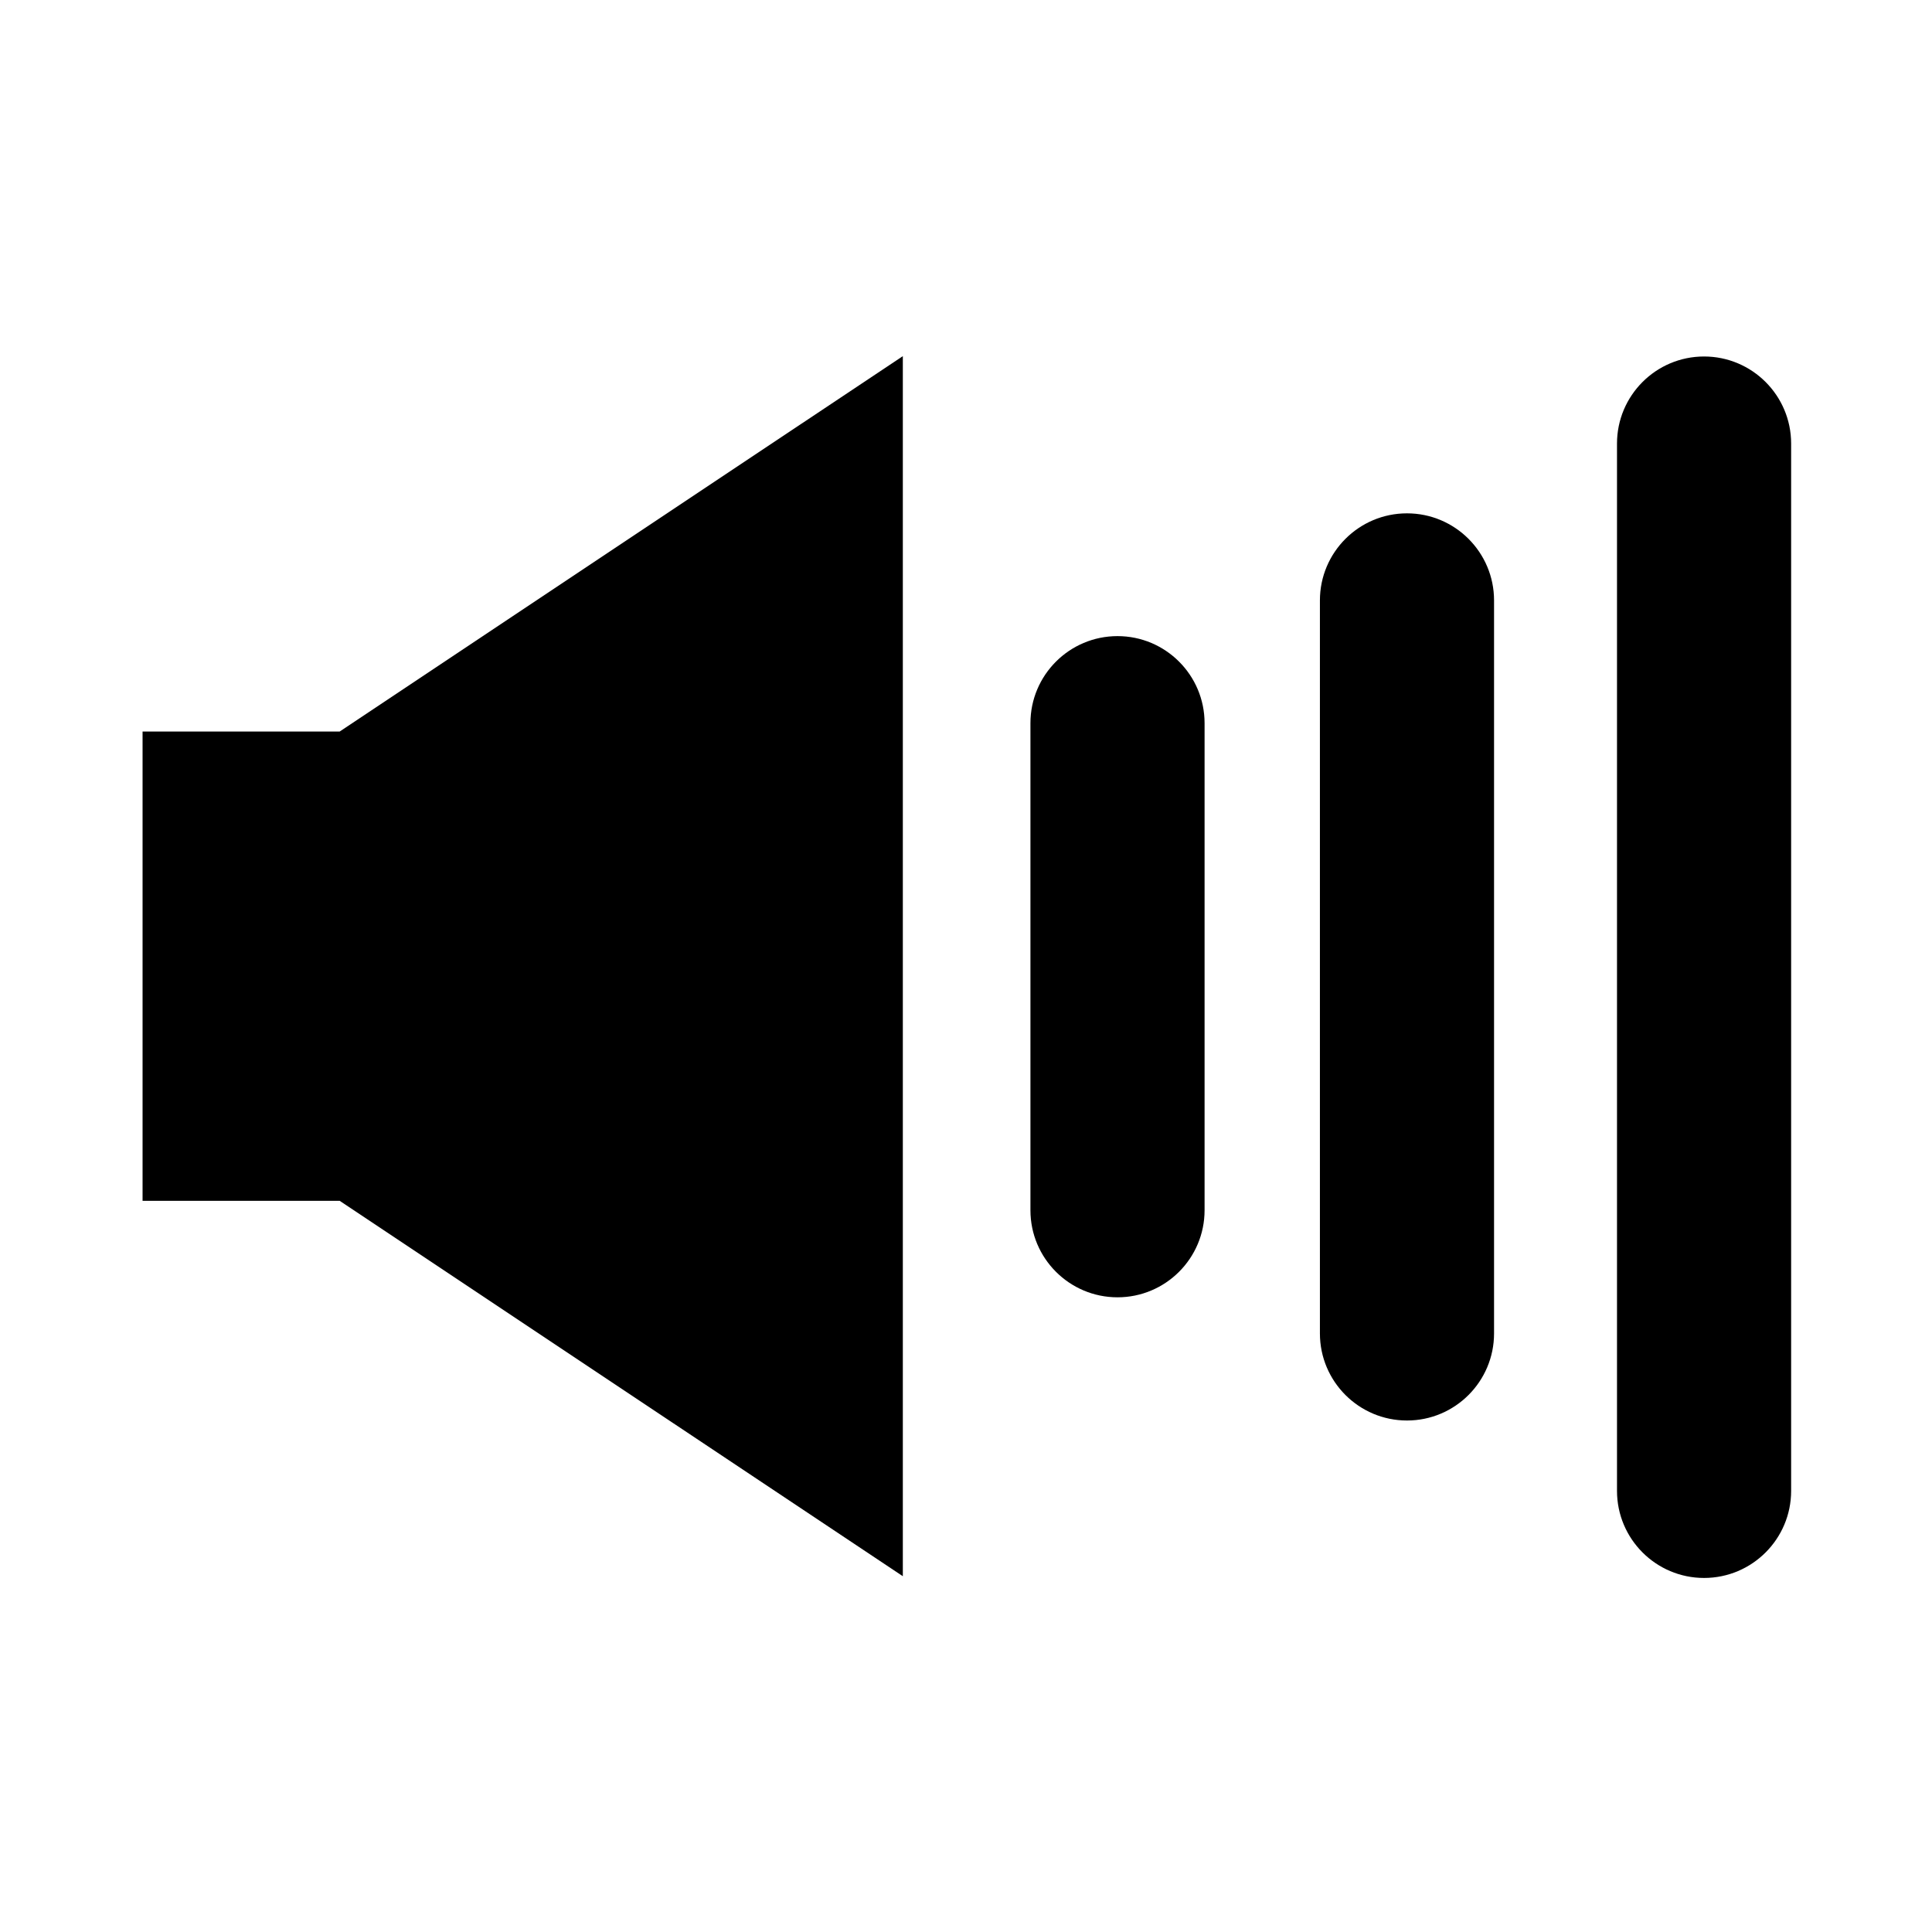 <?xml version="1.0" encoding="UTF-8" standalone="no"?>
<!DOCTYPE svg PUBLIC "-//W3C//DTD SVG 1.1//EN" "http://www.w3.org/Graphics/SVG/1.1/DTD/svg11.dtd">
<svg width="100%" height="100%" viewBox="0 0 200 200" version="1.1" xmlns="http://www.w3.org/2000/svg" xmlns:xlink="http://www.w3.org/1999/xlink" xml:space="preserve" xmlns:serif="http://www.serif.com/" style="fill-rule:evenodd;clip-rule:evenodd;stroke-linejoin:round;stroke-miterlimit:2;">
    <g transform="matrix(1.312,0,0,1.312,-31.154,-31.154)">
        <g transform="matrix(0.864,0,0,0.726,8.21,28.468)">
            <path d="M49,124L31,124L31,73L49,73L100.429,32.2L100.429,164.8L49,124Z"/>
        </g>
        <g transform="matrix(1.145,0,0,0.638,-36.931,26.343)">
            <g transform="matrix(0.5,0,0,0.629,62,52.583)">
                <path d="M148,52.116L148,147.884C148,157.33 142.623,165 136,165C129.377,165 124,157.33 124,147.884L124,52.116C124,42.67 129.377,35 136,35C142.623,35 148,42.67 148,52.116Z"/>
            </g>
            <g transform="matrix(0.5,0,0,0.863,81.948,29.209)">
                <path d="M148,47.48L148,152.52C148,159.408 142.623,165 136,165C129.377,165 124,159.408 124,152.52L124,47.48C124,40.592 129.377,35 136,35C142.623,35 148,40.592 148,47.48Z"/>
            </g>
            <g transform="matrix(0.5,0,0,1.162,102.42,-0.654)">
                <path d="M148,44.271L148,155.729C148,160.846 142.623,165 136,165C129.377,165 124,160.846 124,155.729L124,44.271C124,39.154 129.377,35 136,35C142.623,35 148,39.154 148,44.271Z"/>
            </g>
        </g>
    </g>
</svg>
